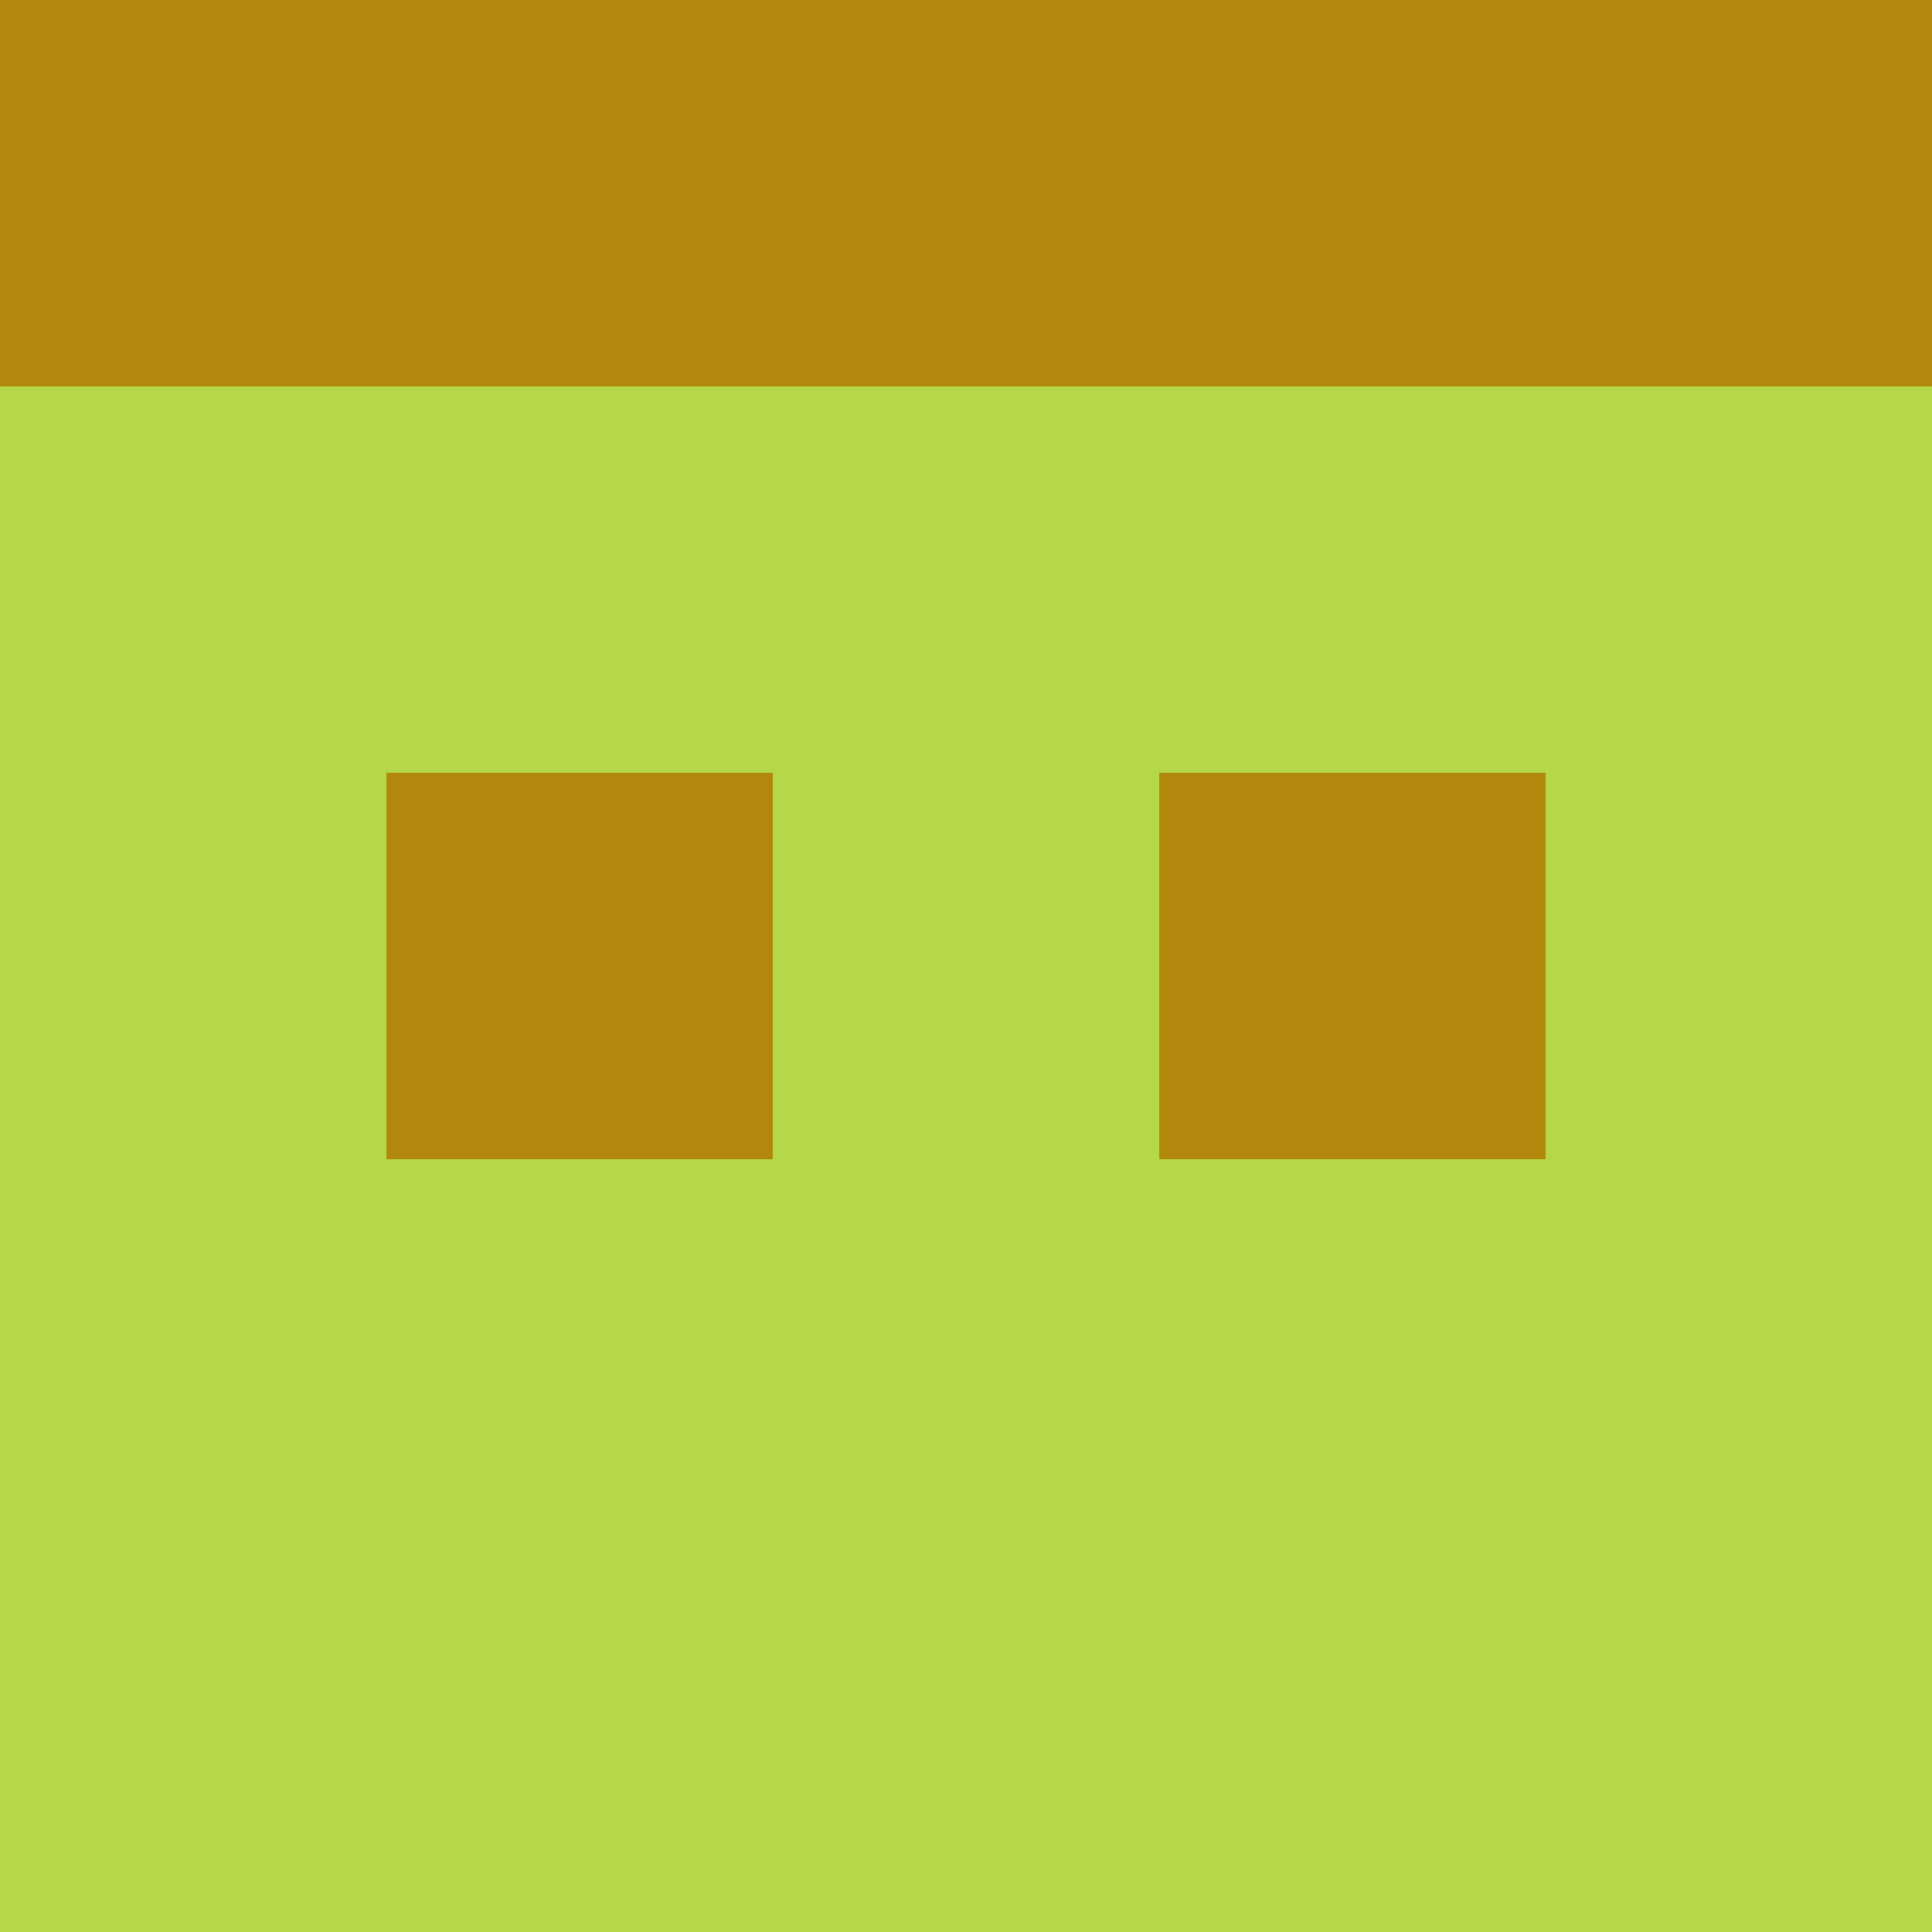 <?xml version="1.0" encoding="utf-8"?>
<!DOCTYPE svg PUBLIC "-//W3C//DTD SVG 20010904//EN"
        "http://www.w3.org/TR/2001/REC-SVG-20010904/DTD/svg10.dtd">
<svg viewBox="0 0 5 5" height="100" width="100" xml:lang="fr"
     xmlns="http://www.w3.org/2000/svg"
     xmlns:xlink="http://www.w3.org/1999/xlink">
            <rect x="0" y="0" height="1" width="1" fill="#B1870C"/>
        <rect x="4" y="0" height="1" width="1" fill="#B1870C"/>
        <rect x="1" y="0" height="1" width="1" fill="#B1870C"/>
        <rect x="3" y="0" height="1" width="1" fill="#B1870C"/>
        <rect x="2" y="0" height="1" width="1" fill="#B1870C"/>
                <rect x="0" y="1" height="1" width="1" fill="#B5D848"/>
        <rect x="4" y="1" height="1" width="1" fill="#B5D848"/>
        <rect x="1" y="1" height="1" width="1" fill="#B5D848"/>
        <rect x="3" y="1" height="1" width="1" fill="#B5D848"/>
        <rect x="2" y="1" height="1" width="1" fill="#B5D848"/>
                <rect x="0" y="2" height="1" width="1" fill="#B5D848"/>
        <rect x="4" y="2" height="1" width="1" fill="#B5D848"/>
        <rect x="1" y="2" height="1" width="1" fill="#B1870C"/>
        <rect x="3" y="2" height="1" width="1" fill="#B1870C"/>
        <rect x="2" y="2" height="1" width="1" fill="#B5D848"/>
                <rect x="0" y="3" height="1" width="1" fill="#B5D848"/>
        <rect x="4" y="3" height="1" width="1" fill="#B5D848"/>
        <rect x="1" y="3" height="1" width="1" fill="#B5D848"/>
        <rect x="3" y="3" height="1" width="1" fill="#B5D848"/>
        <rect x="2" y="3" height="1" width="1" fill="#B5D848"/>
                <rect x="0" y="4" height="1" width="1" fill="#B5D848"/>
        <rect x="4" y="4" height="1" width="1" fill="#B5D848"/>
        <rect x="1" y="4" height="1" width="1" fill="#B5D848"/>
        <rect x="3" y="4" height="1" width="1" fill="#B5D848"/>
        <rect x="2" y="4" height="1" width="1" fill="#B5D848"/>
        </svg>